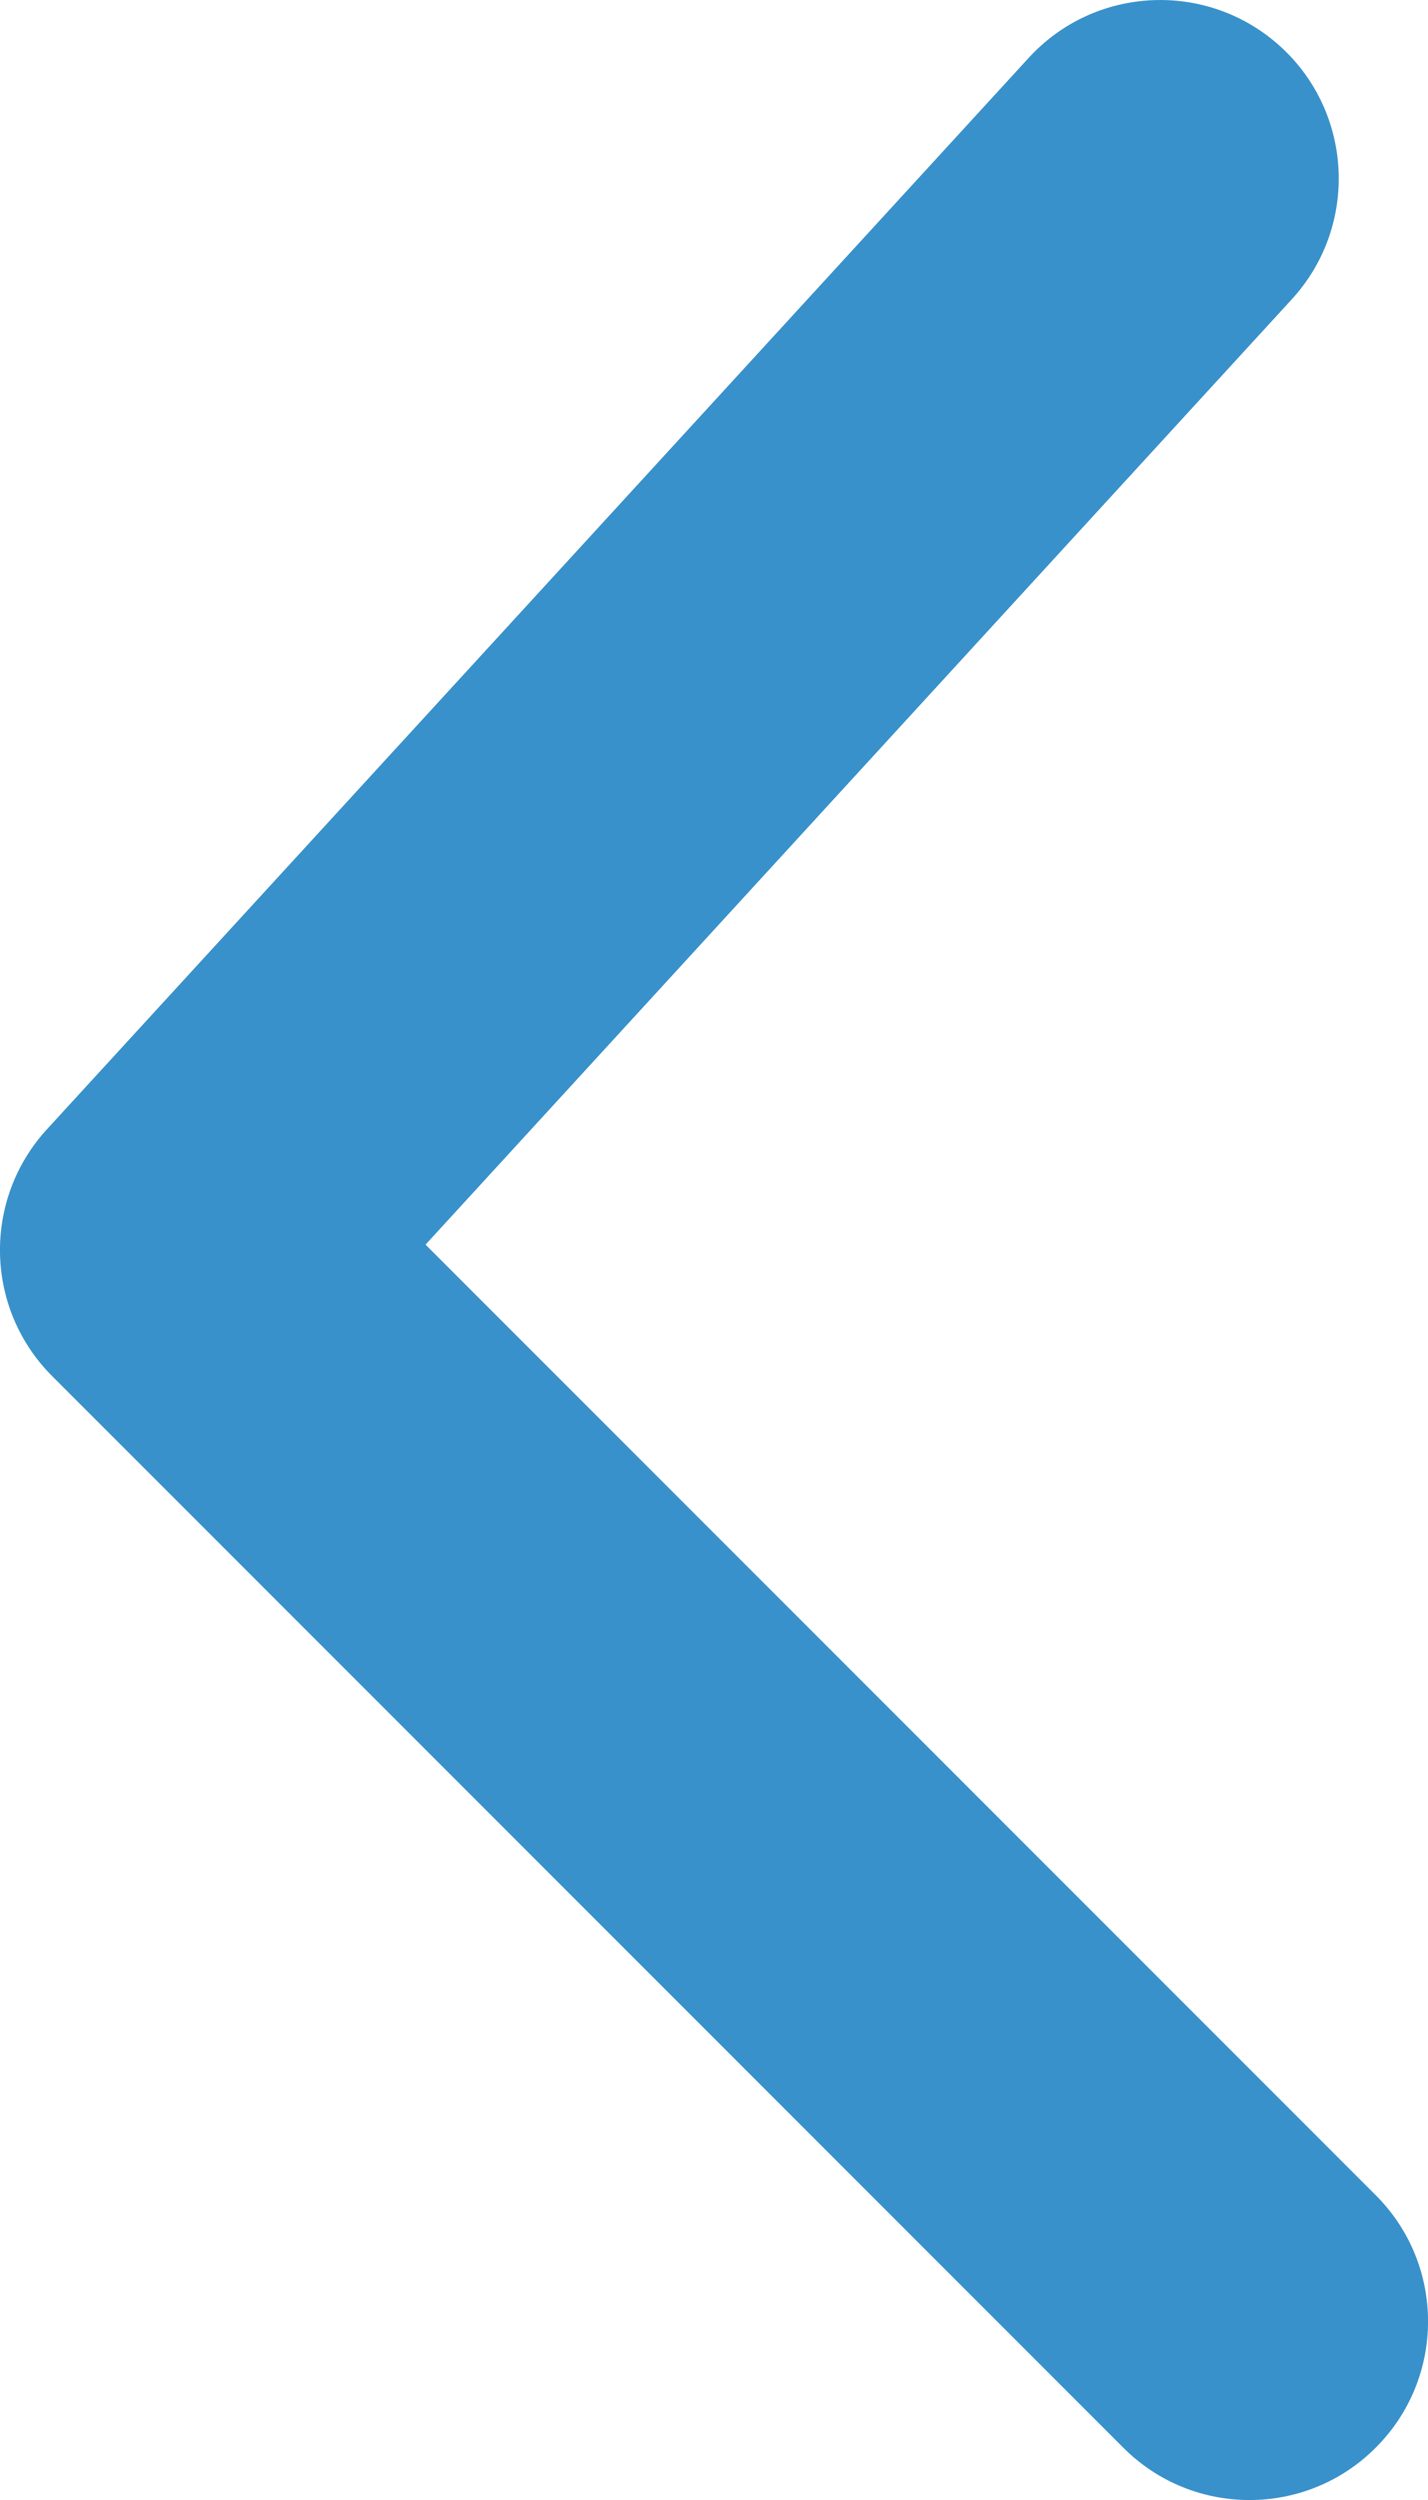 <svg width="8" height="14" viewBox="0 0 8 14" fill="none" xmlns="http://www.w3.org/2000/svg">
<path d="M7.707 12.293C8.098 12.683 8.098 13.317 7.707 13.707C7.317 14.098 6.683 14.098 6.293 13.707L0.293 7.707C-0.086 7.329 -0.099 6.719 0.263 6.324L5.763 0.324C6.136 -0.083 6.769 -0.11 7.176 0.263C7.583 0.636 7.61 1.269 7.237 1.676L2.384 6.97L7.707 12.293Z" fill="#3891CA"/>
</svg>
